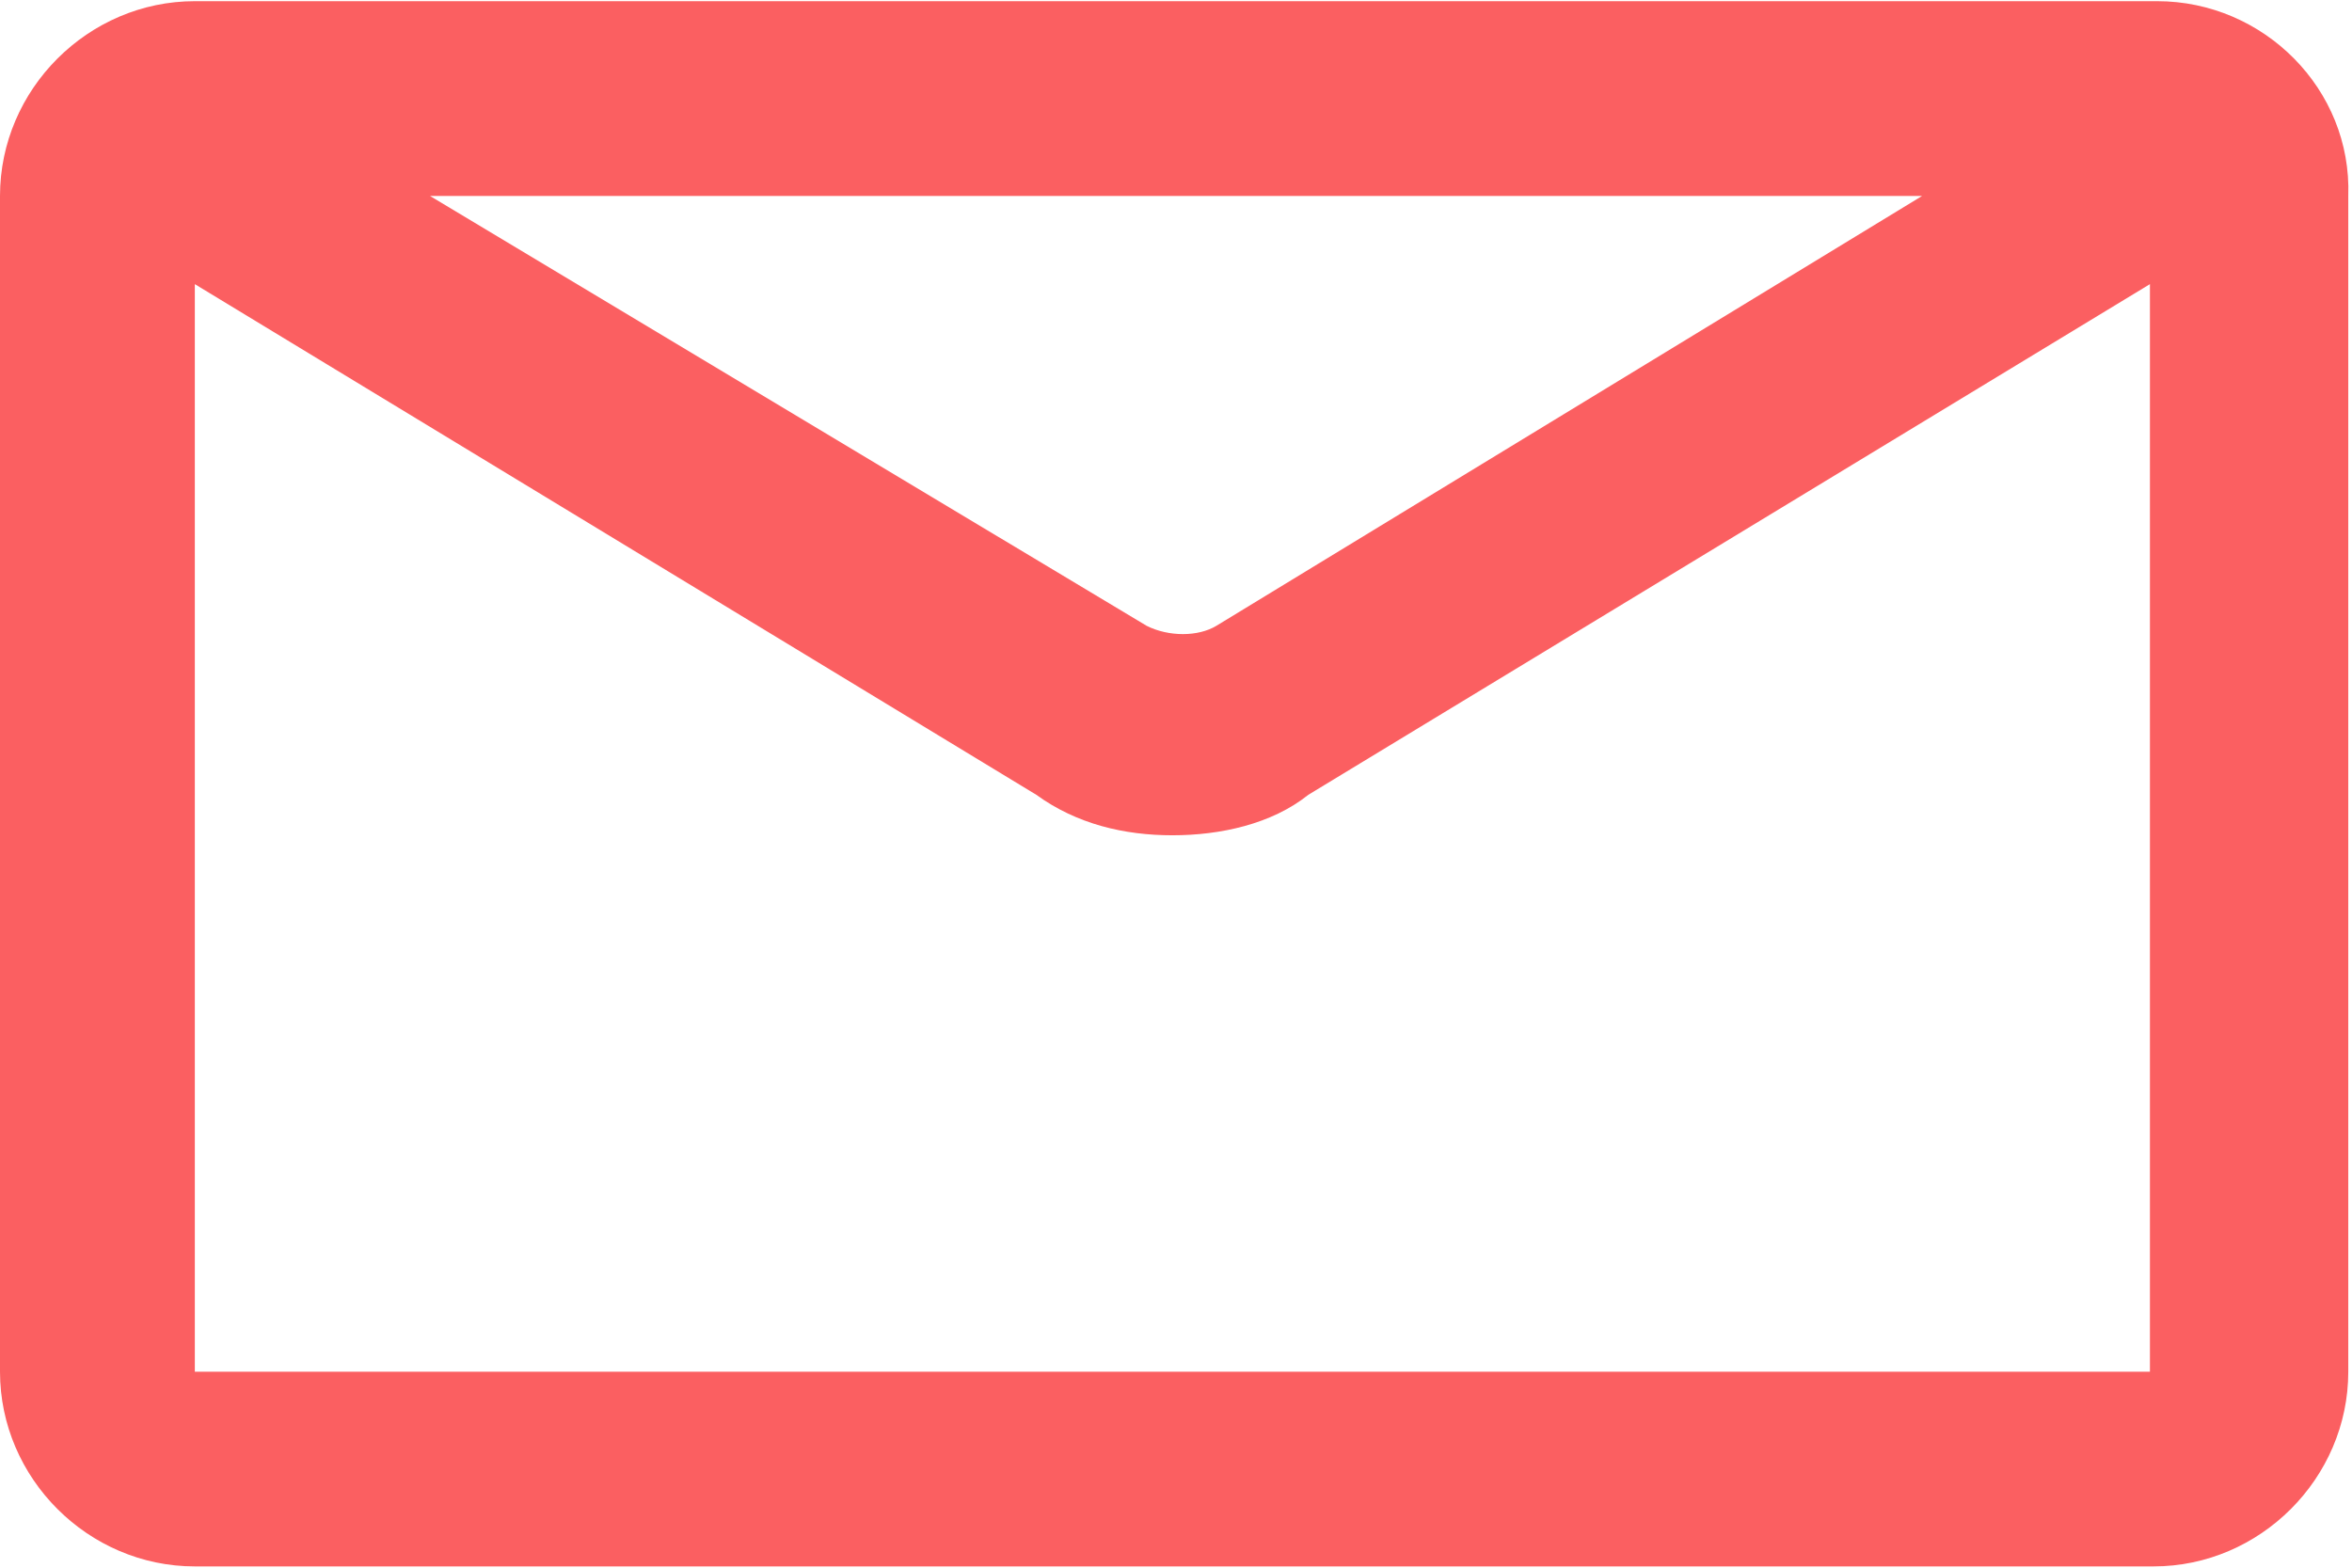 <svg width="24" height="16" viewBox="0 0 24 16" fill="none" xmlns="http://www.w3.org/2000/svg">
<path d="M22.012 0.012H1.988C0.9 0.012 0 0.912 0 2V14C0 15.087 0.9 15.987 1.988 15.987H21.975C23.062 15.987 23.962 15.087 23.962 14V2C24 0.912 23.1 0.012 22.012 0.012ZM19.613 2L12.412 6.387C12.225 6.5 11.925 6.5 11.7 6.387L4.388 2H19.613ZM1.988 14V2.9L10.575 8.112C10.988 8.412 11.475 8.525 11.963 8.525C12.45 8.525 12.975 8.412 13.35 8.112L21.938 2.9V14H1.988Z" fill="#FB5F61"/>
</svg>
